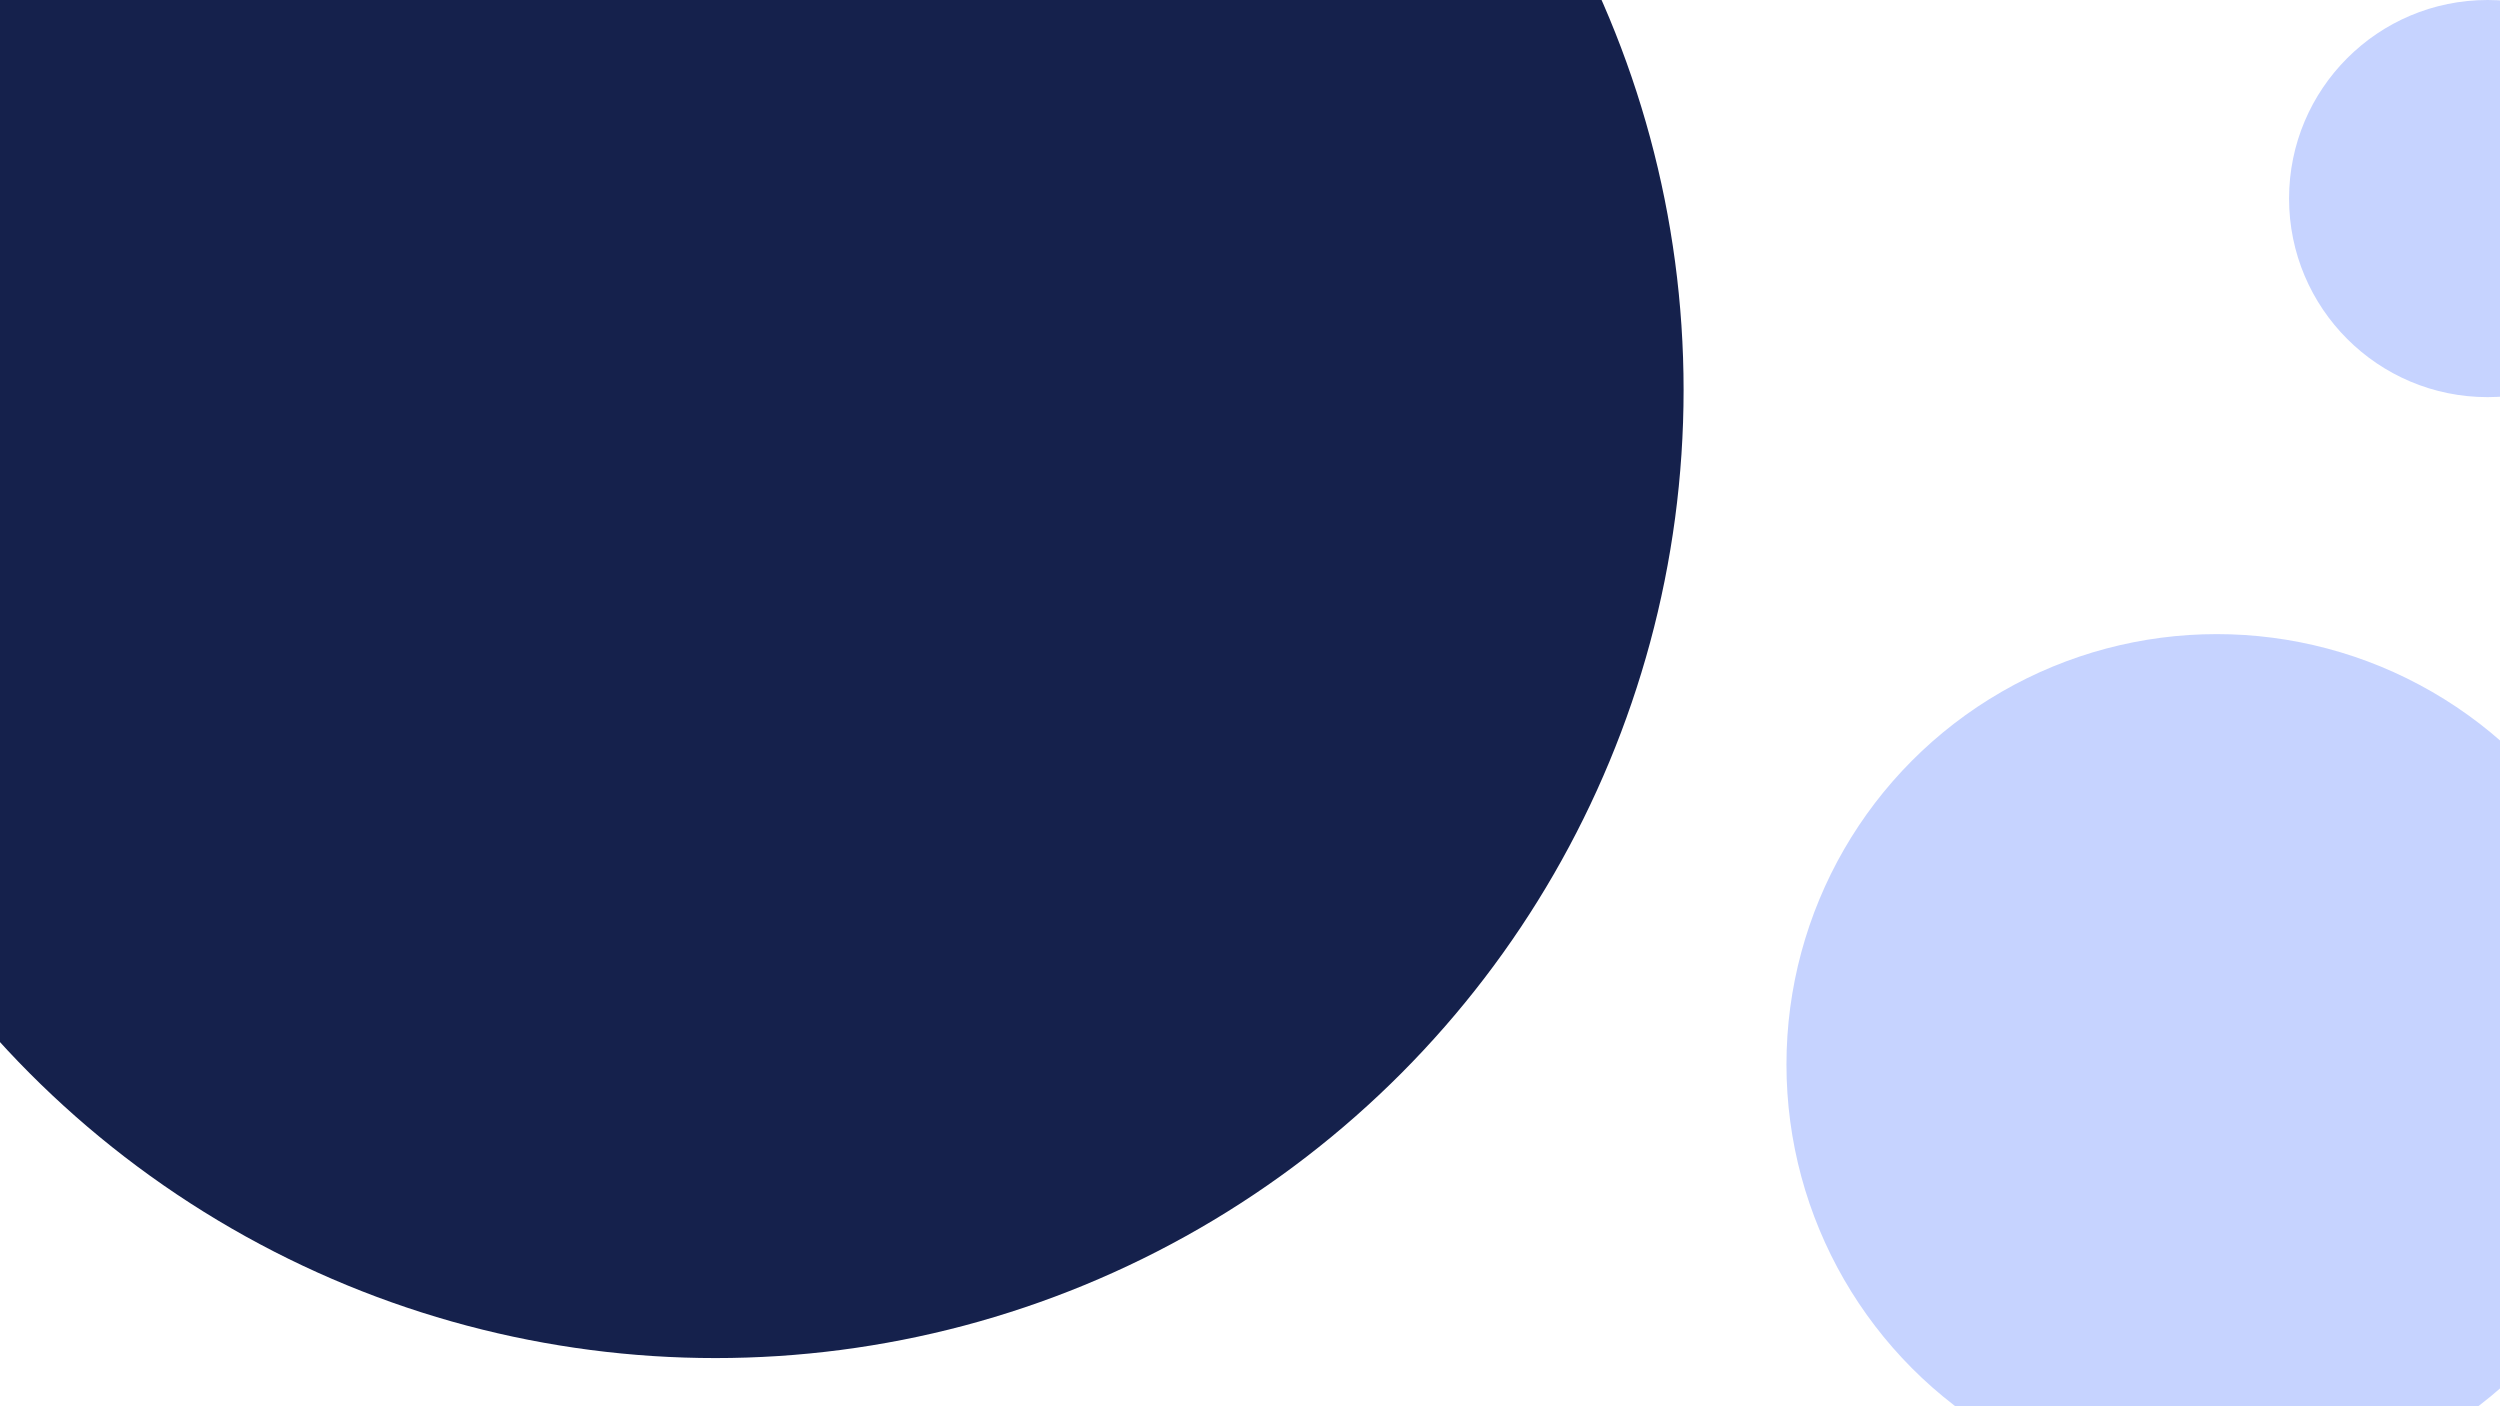 <svg xmlns="http://www.w3.org/2000/svg" xmlns:xlink="http://www.w3.org/1999/xlink" width="1920" height="1080" viewBox="0 0 1920 1080">
  <rect x="0" y="0" width="1920" height="1080" fill="#808080" stroke="none"/>
  <defs>
    <clipPath id="clip-Web_1920_4">
      <rect width="1920" height="1080"/>
    </clipPath>
  </defs>
  <g id="Web_1920_4" data-name="Web 1920 – 4" clip-path="url(#clip-Web_1920_4)">
    <rect width="1920" height="1080" fill="#fff"/>
    <circle id="Ellipse_4" data-name="Ellipse 4" cx="743.5" cy="743.5" r="743.5" transform="translate(-194 -444)" fill="#15214c"/>
    <circle id="Ellipse_6" data-name="Ellipse 6" cx="152.5" cy="152.5" r="152.5" transform="translate(1758)" fill="#c6d3ff"/>
    <circle id="Ellipse_5" data-name="Ellipse 5" cx="330.5" cy="330.5" r="330.5" transform="translate(1372 487)" fill="#c6d3ff"/>
  </g>
</svg>

